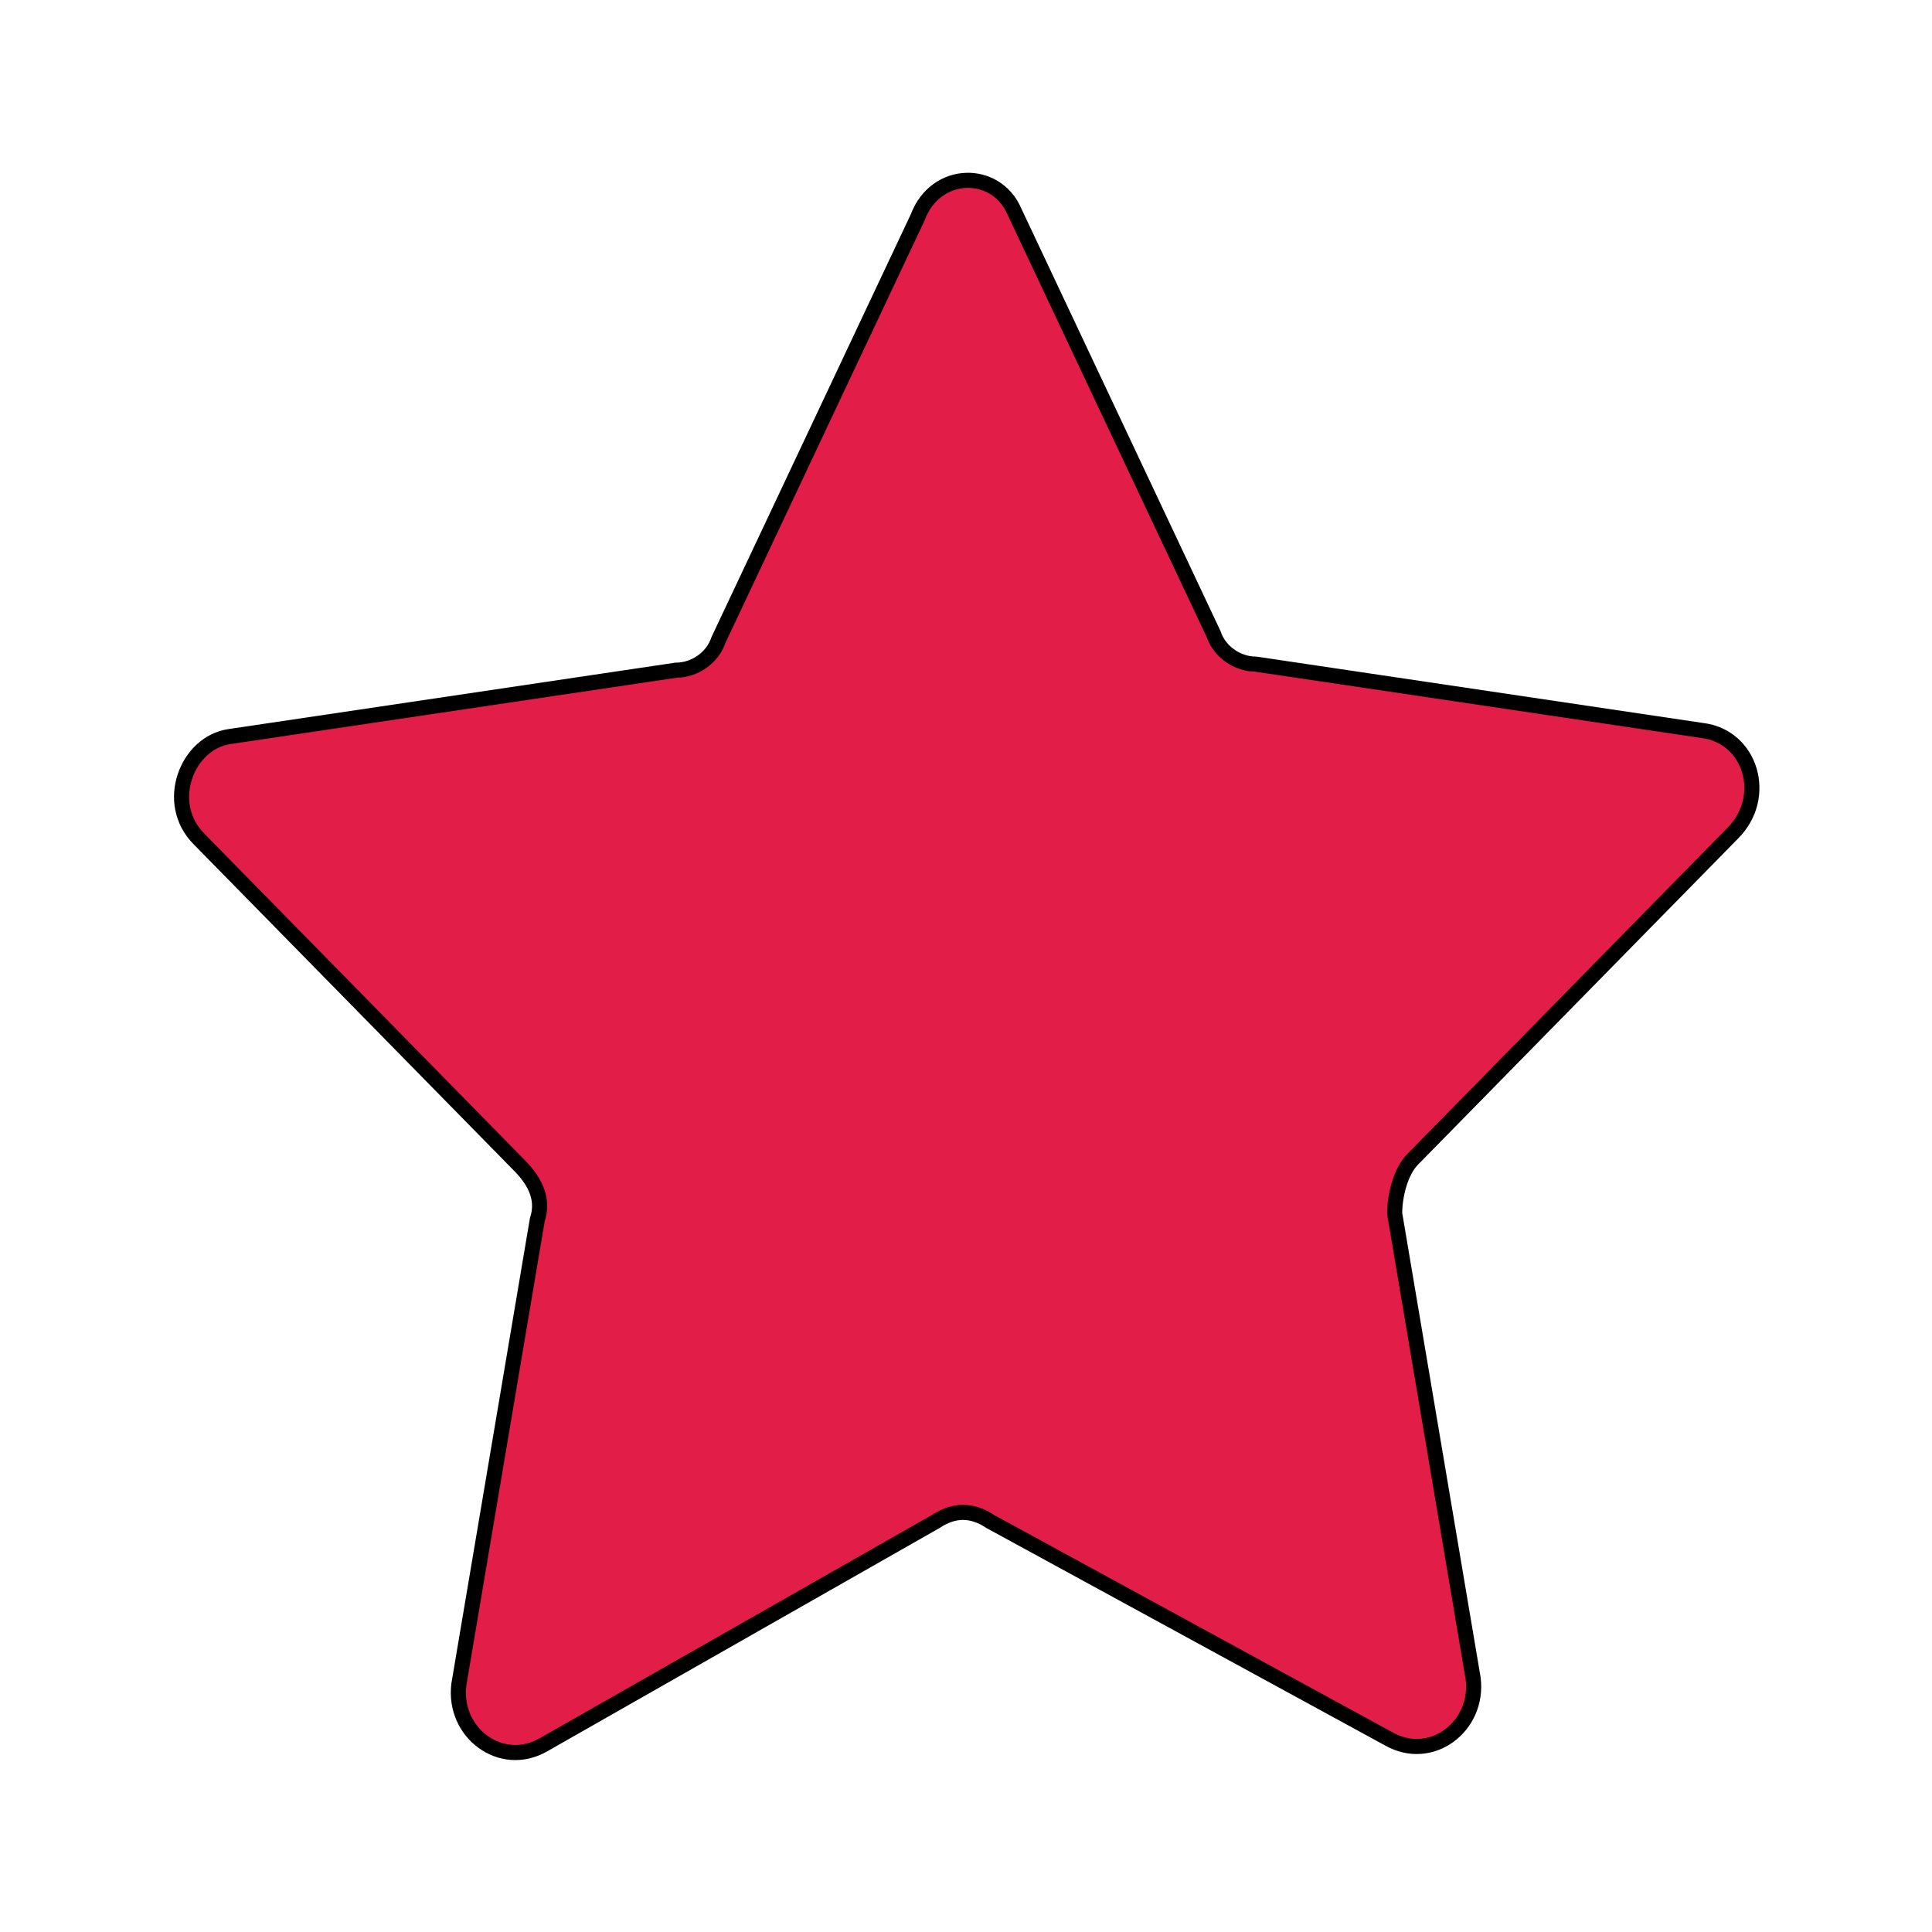 <?xml version="1.0" encoding="utf-8"?>
<!-- Generator: Adobe Illustrator 25.0.1, SVG Export Plug-In . SVG Version: 6.00 Build 0)  -->
<svg version="1.1" id="Editable-line" xmlns="http://www.w3.org/2000/svg" xmlns:xlink="http://www.w3.org/1999/xlink" x="0px"
	 y="0px" viewBox="0 0 32 32" style="enable-background:new 0 0 32 32;" xml:space="preserve">
<style type="text/css">
	.st0{fill:#E11D48;stroke:#000000;stroke-width:0.25;stroke-linecap:round;stroke-linejoin:round;stroke-miterlimit:10;}
</style>
<path id="XMLID_16_" class="st0" d="M16.8,3.5l3.3,7c0.1,0.3,0.4,0.5,0.7,0.5l7.4,1.1c0.8,0.1,1.1,1.1,0.5,1.7l-5.3,5.4
	c-0.2,0.2-0.3,0.6-0.3,0.9l1.3,7.7c0.1,0.8-0.7,1.4-1.4,1l-6.6-3.6c-0.3-0.2-0.6-0.2-0.9,0L9,28.9c-0.7,0.4-1.5-0.2-1.4-1l1.3-7.7
	c0.1-0.3,0-0.6-0.3-0.9l-5.3-5.4c-0.6-0.6-0.2-1.6,0.5-1.7l7.4-1.1c0.3,0,0.6-0.2,0.7-0.5l3.3-7C15.5,2.8,16.5,2.8,16.8,3.5z"/>
</svg>
